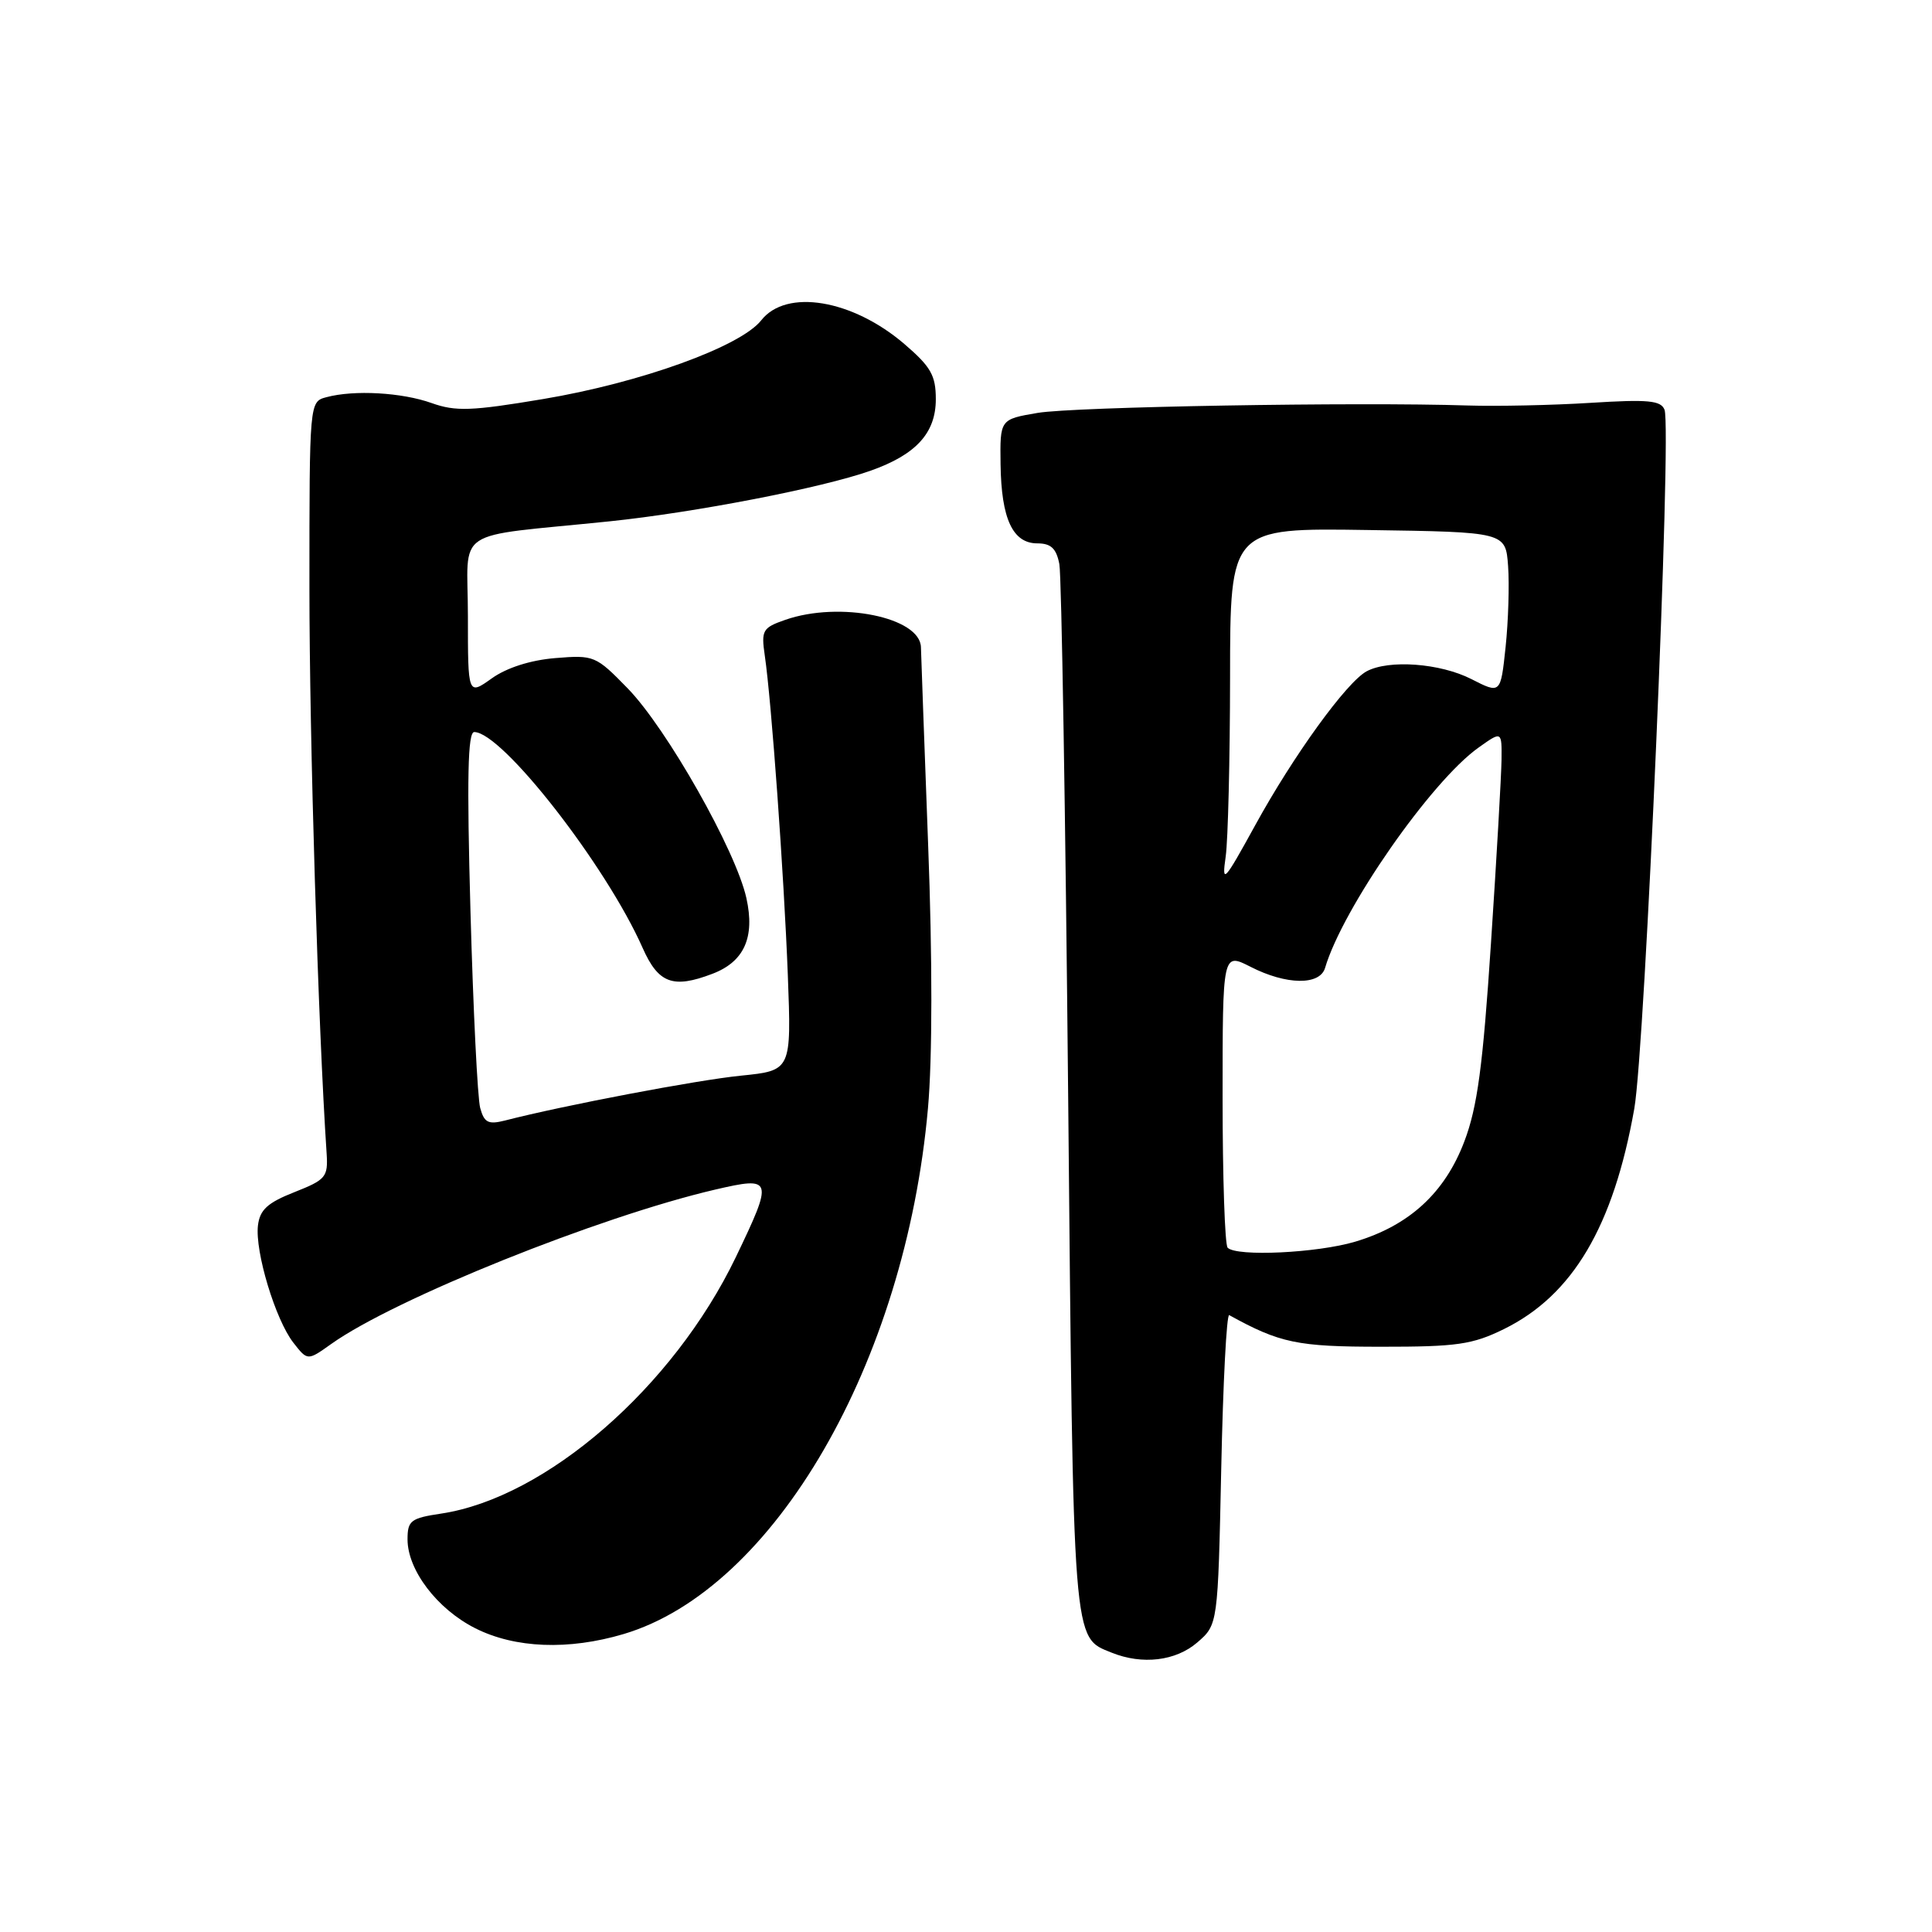 <?xml version="1.0" encoding="UTF-8" standalone="no"?>
<!DOCTYPE svg PUBLIC "-//W3C//DTD SVG 1.1//EN" "http://www.w3.org/Graphics/SVG/1.1/DTD/svg11.dtd" >
<svg xmlns="http://www.w3.org/2000/svg" xmlns:xlink="http://www.w3.org/1999/xlink" version="1.1" viewBox="0 0 256 256">
 <g >
 <path fill="currentColor"
d=" M 158.64 217.64 C 161.38 215.27 161.38 215.27 161.82 194.60 C 162.06 183.22 162.53 174.07 162.88 174.26 C 169.60 177.97 171.90 178.45 183.00 178.45 C 193.06 178.46 195.10 178.16 199.28 176.11 C 208.40 171.62 213.78 162.52 216.55 146.92 C 217.98 138.86 221.53 56.83 220.56 54.30 C 220.09 53.06 218.39 52.90 210.74 53.38 C 205.66 53.70 198.35 53.85 194.50 53.73 C 179.89 53.25 142.29 53.90 137.50 54.71 C 132.50 55.56 132.50 55.56 132.58 61.53 C 132.68 68.75 134.19 72.00 137.46 72.00 C 139.26 72.00 139.97 72.67 140.37 74.75 C 140.66 76.26 141.18 108.10 141.54 145.50 C 142.23 218.53 142.10 216.89 147.31 218.99 C 151.36 220.62 155.78 220.10 158.64 217.64 Z  M 82.63 216.52 C 102.58 210.59 119.97 180.56 122.96 146.85 C 123.55 140.23 123.56 127.00 122.98 111.85 C 122.48 98.46 122.05 86.72 122.03 85.78 C 121.96 81.79 111.26 79.62 104.06 82.13 C 101.04 83.18 100.85 83.51 101.34 86.88 C 102.23 92.97 103.87 115.79 104.39 129.18 C 104.87 141.85 104.87 141.85 98.19 142.53 C 92.36 143.11 74.60 146.49 66.89 148.48 C 64.71 149.03 64.16 148.76 63.63 146.82 C 63.28 145.55 62.70 133.81 62.34 120.75 C 61.85 103.06 61.98 97.00 62.84 97.00 C 66.53 97.00 80.31 114.67 85.15 125.60 C 87.23 130.30 89.17 131.03 94.38 129.04 C 98.61 127.44 100.06 124.21 98.90 119.00 C 97.51 112.71 88.36 96.55 83.18 91.22 C 78.95 86.88 78.72 86.78 73.58 87.20 C 70.29 87.47 67.13 88.48 65.16 89.89 C 62.00 92.14 62.00 92.14 62.00 81.63 C 62.00 69.66 59.60 71.26 80.77 69.08 C 92.06 67.91 108.92 64.65 115.33 62.38 C 121.38 60.25 124.00 57.38 124.00 52.90 C 124.00 49.74 123.35 48.60 119.82 45.57 C 112.92 39.67 104.19 38.22 100.87 42.44 C 98.12 45.93 84.86 50.72 71.94 52.88 C 62.46 54.47 60.37 54.54 57.20 53.41 C 53.25 52.00 46.93 51.64 43.25 52.63 C 41.00 53.23 41.00 53.23 41.00 77.88 C 41.00 97.93 42.16 136.11 43.28 152.85 C 43.48 155.96 43.18 156.32 39.00 157.97 C 35.45 159.37 34.43 160.30 34.18 162.38 C 33.77 165.84 36.49 174.85 38.87 177.91 C 40.75 180.32 40.75 180.32 43.88 178.09 C 52.27 172.11 79.36 161.22 94.75 157.63 C 102.42 155.85 102.51 156.15 97.49 166.60 C 89.20 183.82 72.35 198.47 58.45 200.56 C 54.43 201.16 54.00 201.49 54.00 203.97 C 54.00 208.04 57.93 213.21 62.97 215.75 C 68.24 218.41 75.32 218.69 82.63 216.52 Z  M 162.67 165.33 C 162.30 164.97 162.00 156.02 162.00 145.44 C 162.00 126.22 162.00 126.22 165.71 128.11 C 170.45 130.53 174.89 130.59 175.58 128.25 C 177.90 120.37 189.62 103.54 195.90 99.07 C 199.00 96.86 199.00 96.86 198.96 100.68 C 198.93 102.78 198.31 113.72 197.56 125.00 C 196.49 141.26 195.76 146.69 194.04 151.23 C 191.46 158.05 186.74 162.39 179.57 164.53 C 174.54 166.03 163.87 166.54 162.67 165.33 Z  M 162.41 113.50 C 162.72 111.30 162.98 100.60 162.99 89.73 C 163.00 69.95 163.00 69.95 181.25 70.23 C 199.50 70.50 199.50 70.50 199.83 75.00 C 200.01 77.47 199.86 82.30 199.50 85.73 C 198.84 91.96 198.84 91.96 194.96 89.98 C 190.84 87.88 184.04 87.37 181.09 88.95 C 178.44 90.37 171.38 100.12 166.32 109.35 C 162.16 116.92 161.88 117.21 162.41 113.50 Z "/>
</g>
</svg>